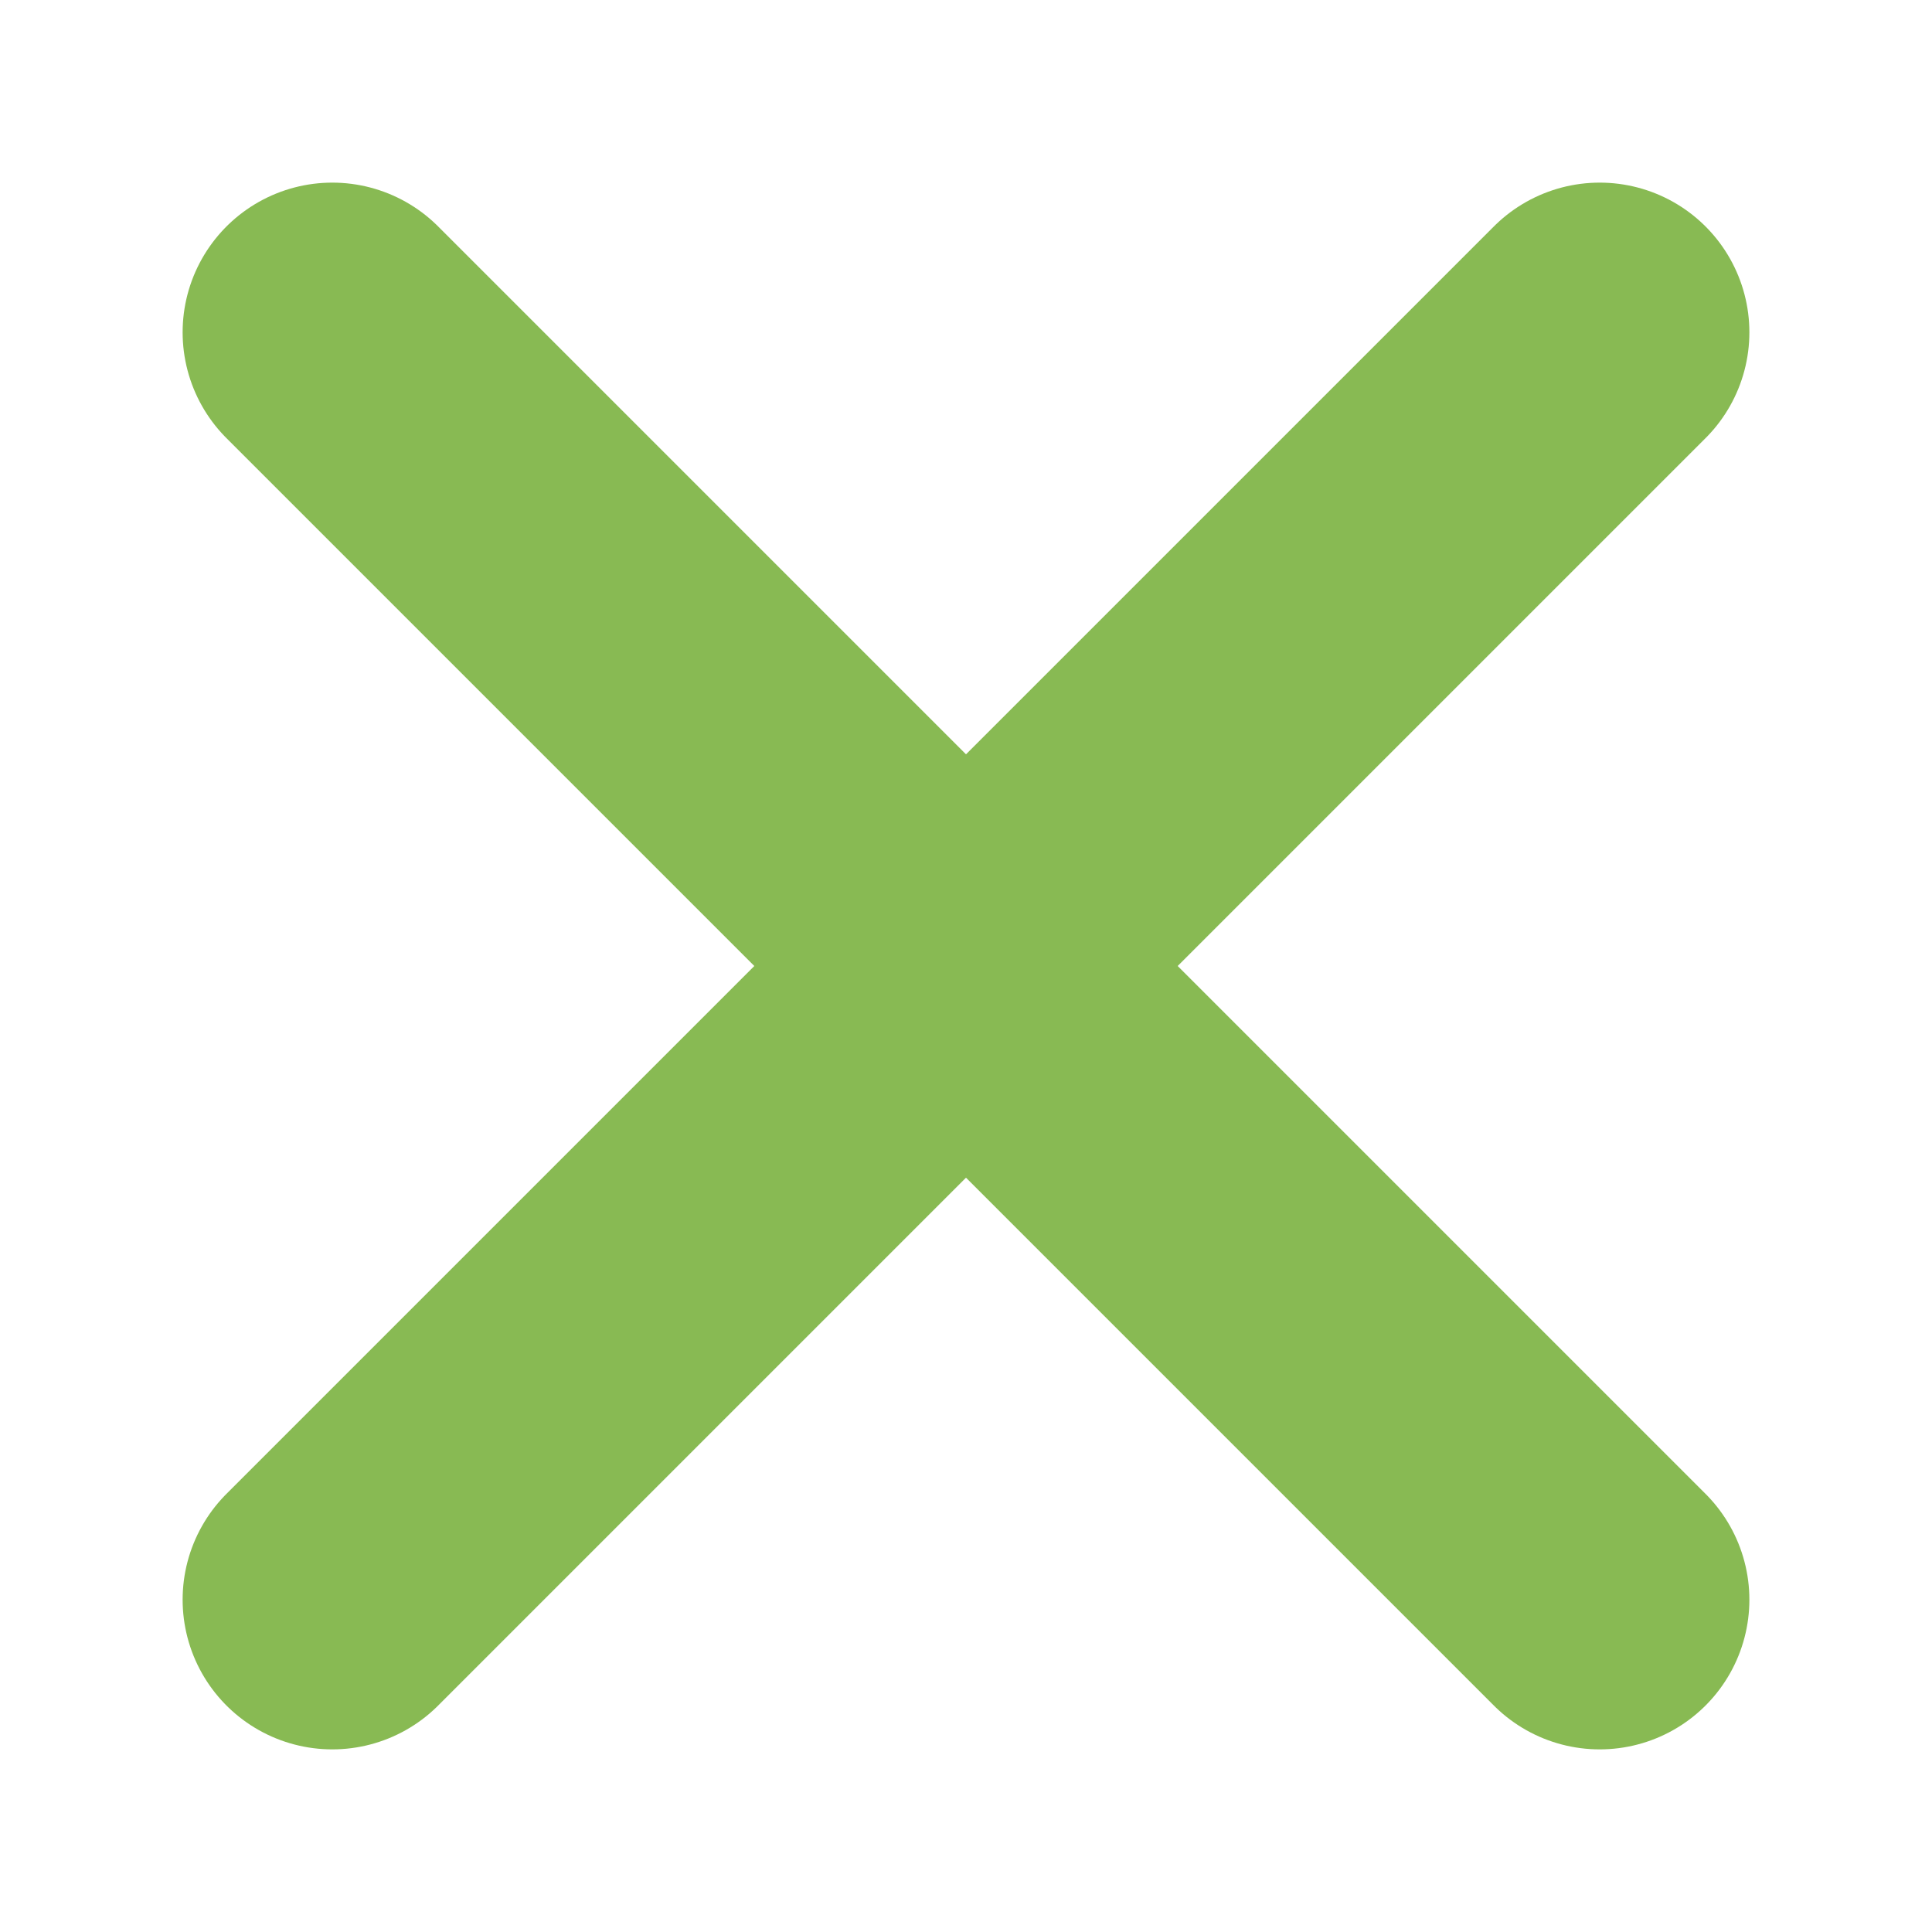 <?xml version="1.0" encoding="utf-8"?>
<!-- Generator: Adobe Illustrator 19.0.0, SVG Export Plug-In . SVG Version: 6.00 Build 0)  -->
<svg version="1.1" id="Layer_1" xmlns="http://www.w3.org/2000/svg" xmlns:xlink="http://www.w3.org/1999/xlink" x="0px" y="0px"
	 viewBox="0 0 193.6 193.6" style="enable-background:new 0 0 193.6 193.6;" xml:space="preserve">
<style type="text/css">
	.st0{fill:none;stroke:#88BA53;stroke-width:30;stroke-linecap:round;stroke-miterlimit:10;}
</style>
<g id="XMLID_3_">
	<line id="XMLID_5_" class="st0" x1="33.3" y1="33.3" x2="160.3" y2="160.3"/>
	<line id="XMLID_4_" class="st0" x1="160.3" y1="33.3" x2="33.3" y2="160.3"/>
</g>
</svg>

